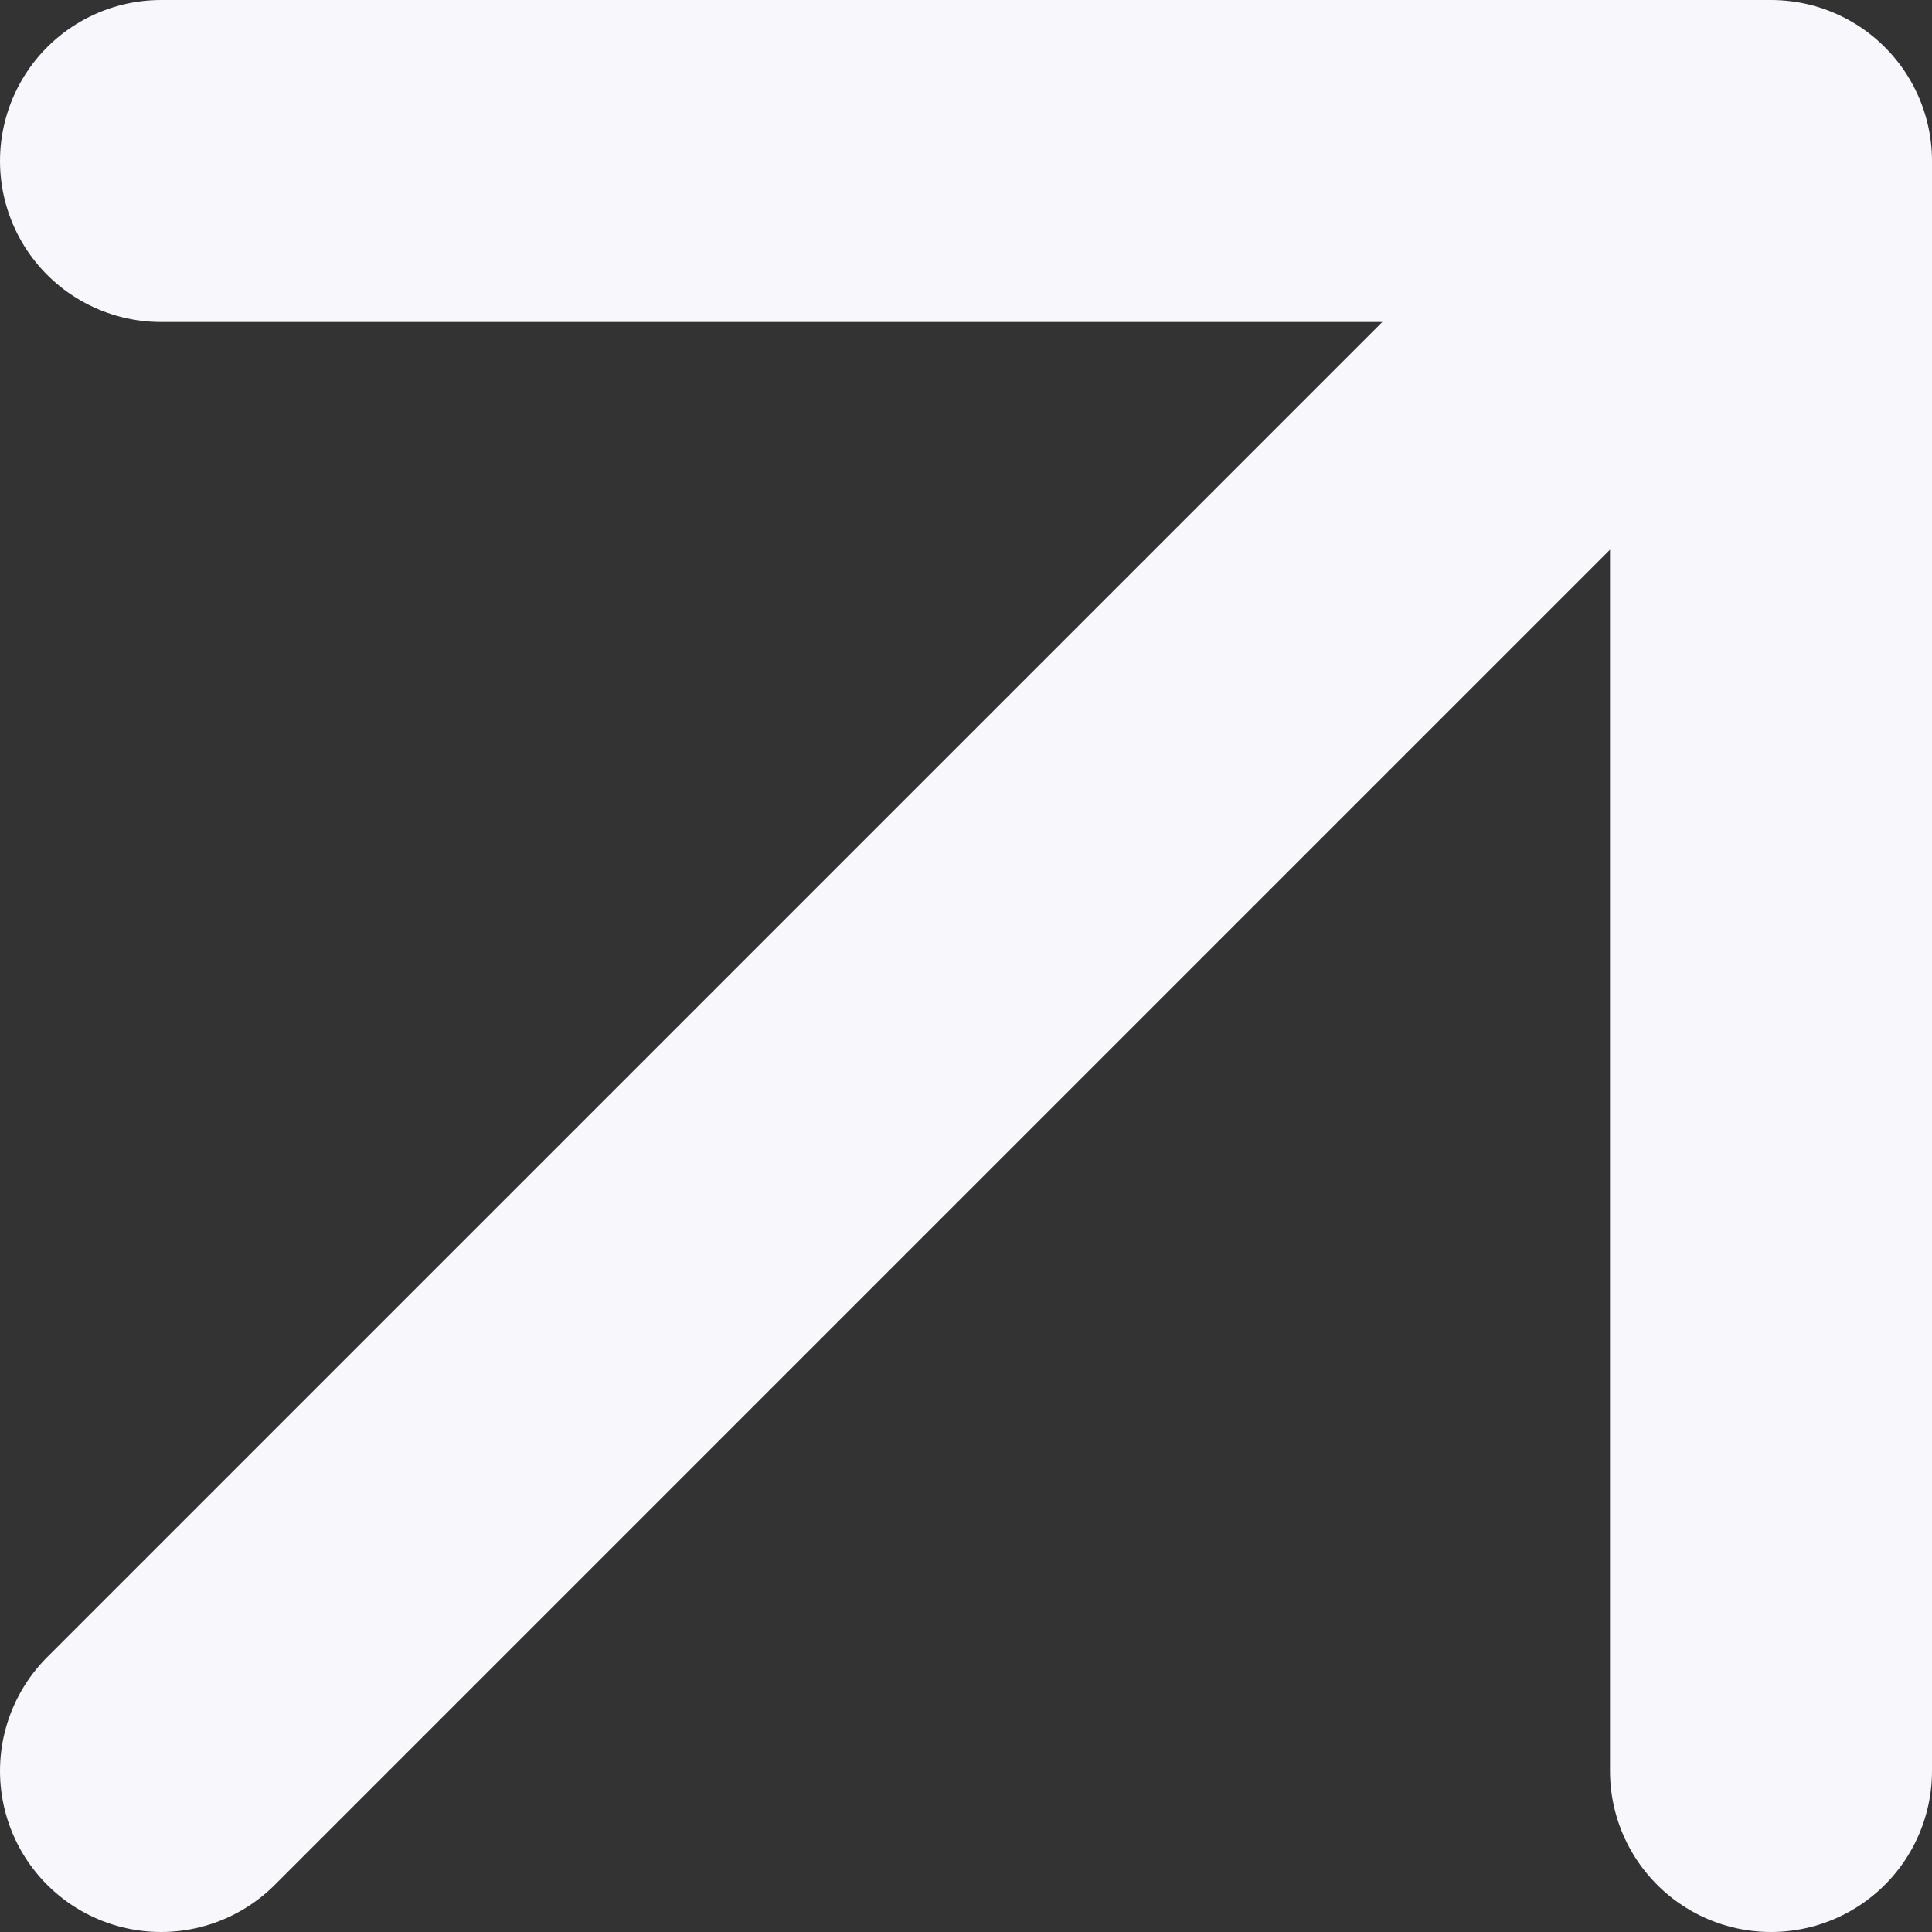 <svg width="6" height="6" viewBox="0 0 6 6" fill="none" xmlns="http://www.w3.org/2000/svg">
<rect x="0" y="0" width="6" height="6" fill="#333333" stroke="none"/>
<path d="M0.5 5.5L5.5 0.5M5.5 0.5L0.5 0.5M5.5 0.5L5.5 5.5" stroke="#F7F7FC" stroke-linecap="round" stroke-linejoin="round"/>
</svg>
